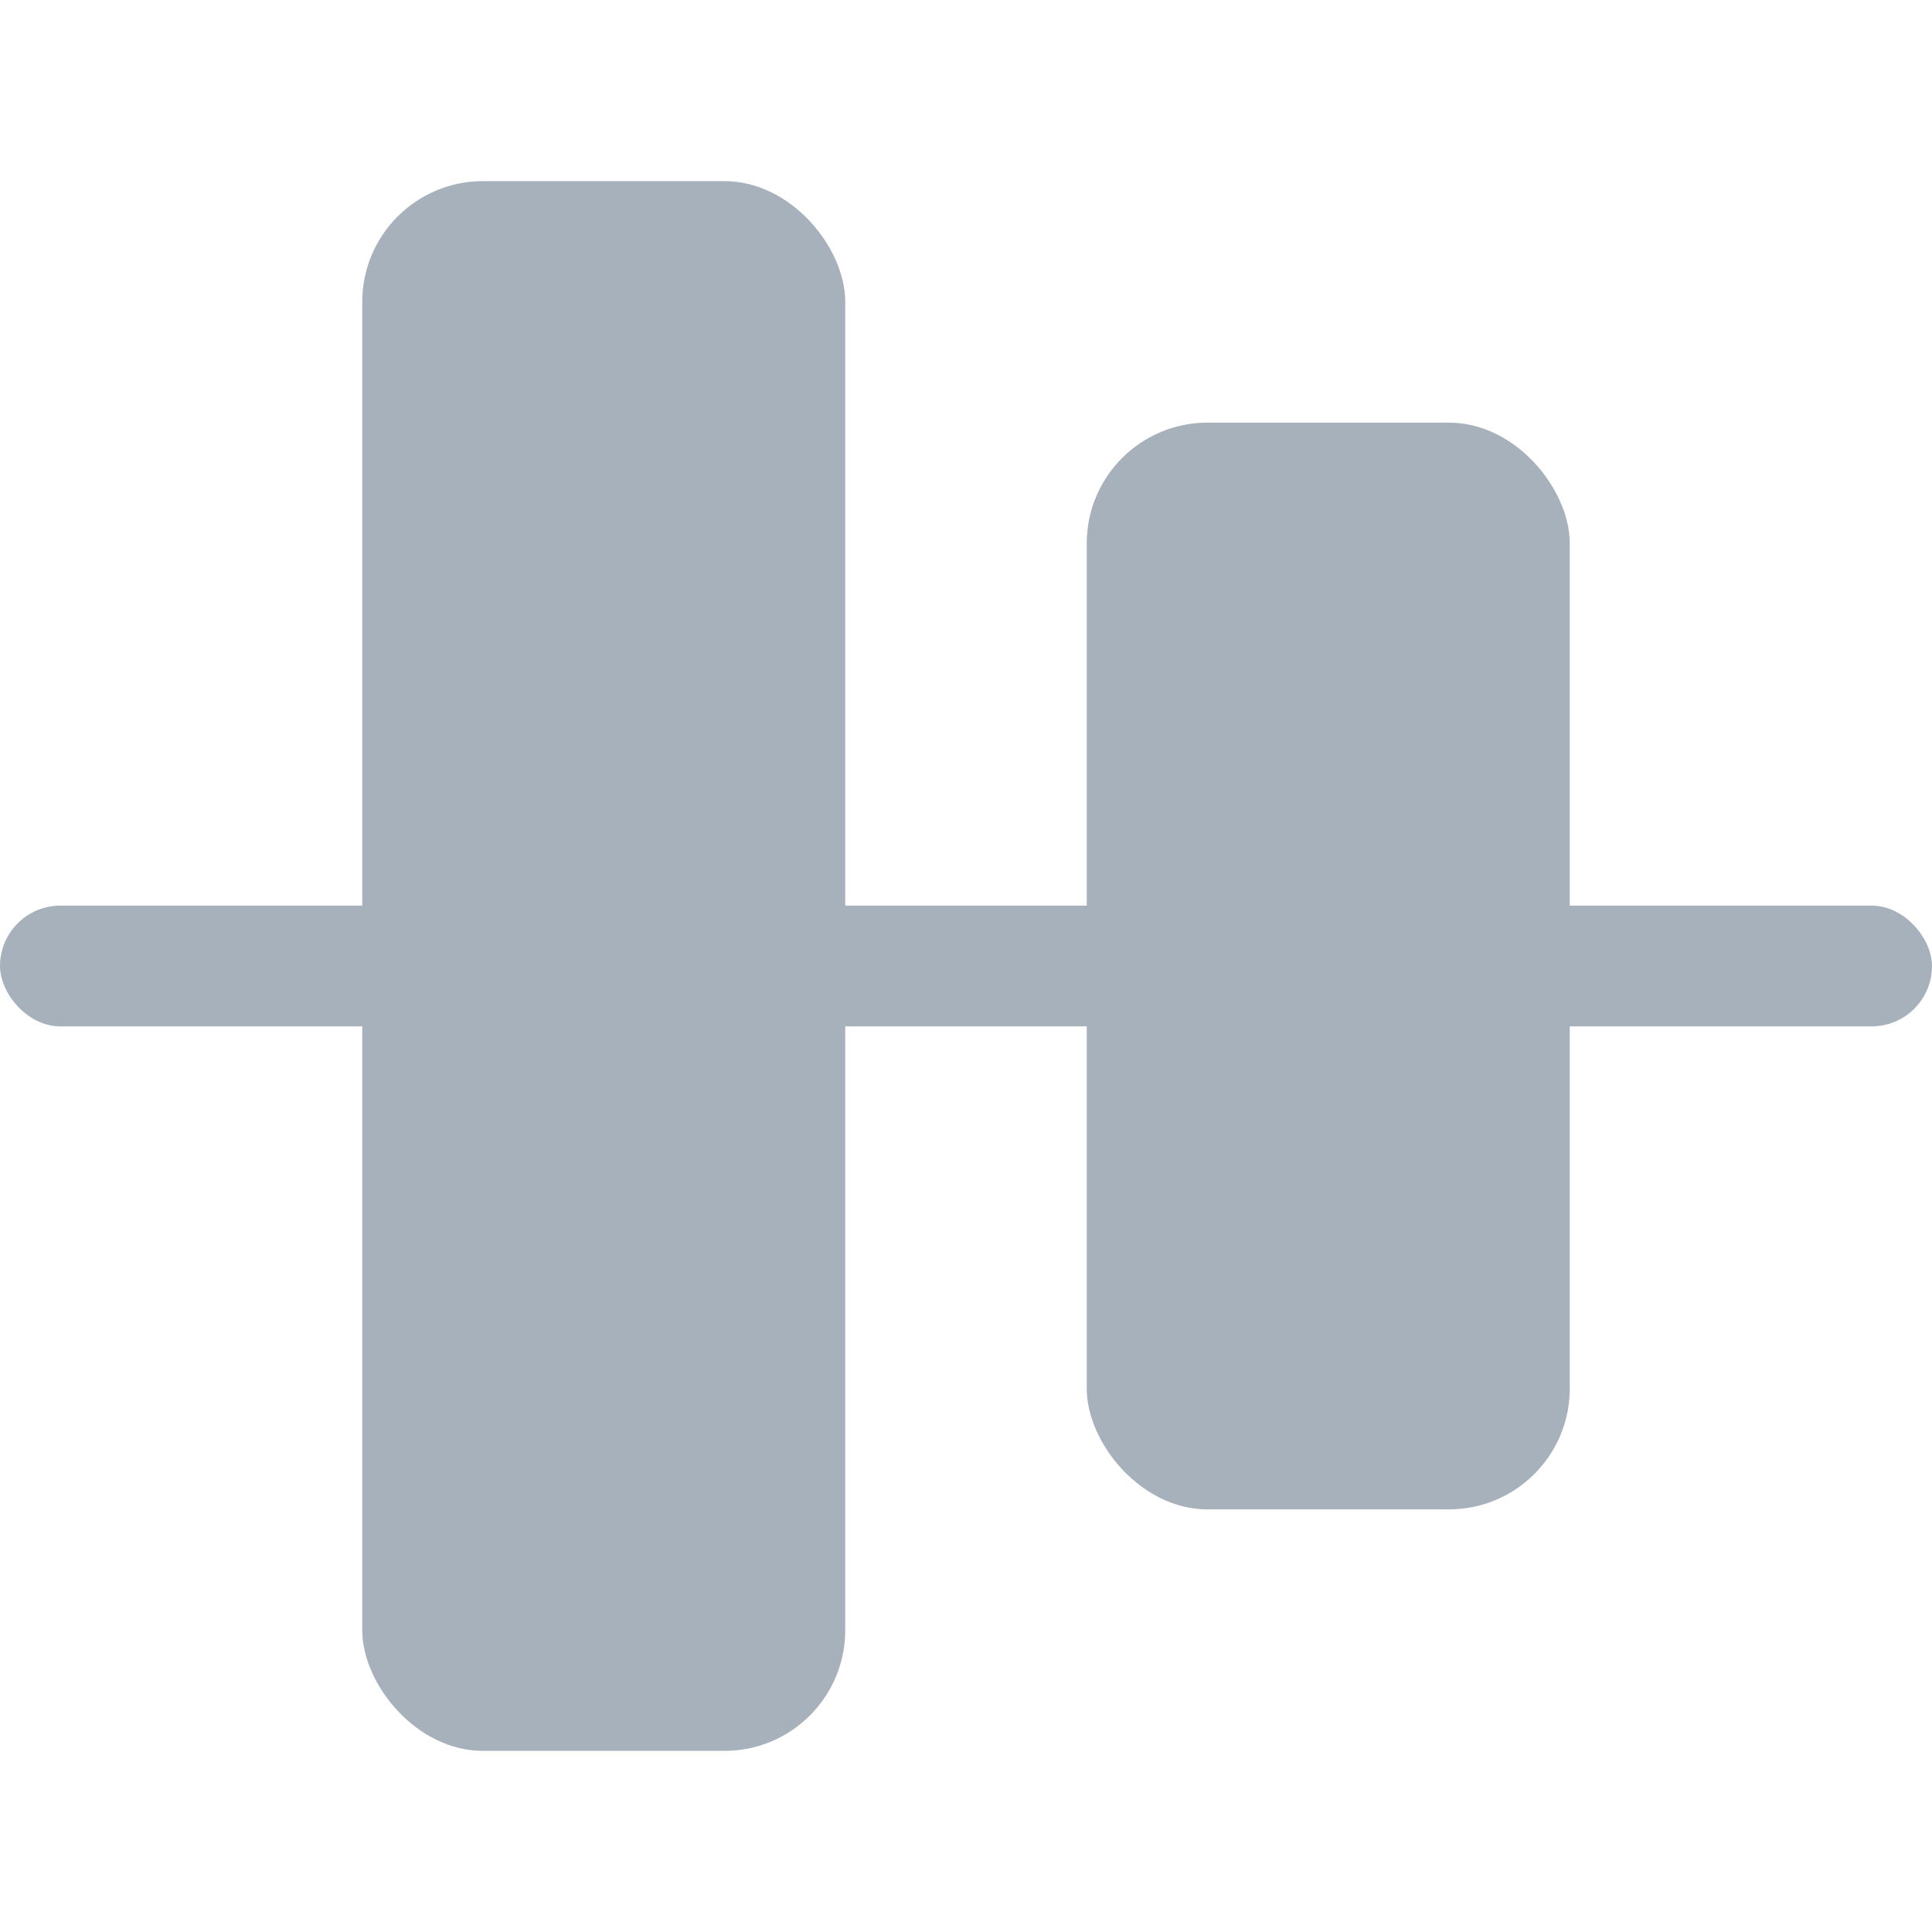 <svg xmlns="http://www.w3.org/2000/svg" width="16" height="16" viewBox="0 0 16 16"><g transform="translate(-938 -650)"><rect width="16" height="16" transform="translate(938 650)" fill="rgba(0,136,255,0)"/><rect width="16" height="1" rx="0.5" transform="translate(938 657.5)" fill="#a7b1bb"/><g transform="translate(0 0.5)"><rect width="4" height="9" rx="1" transform="translate(947 653)" fill="#a7b1bb"/><rect width="4" height="13" rx="1" transform="translate(941 651)" fill="#a7b1bb"/></g></g></svg>